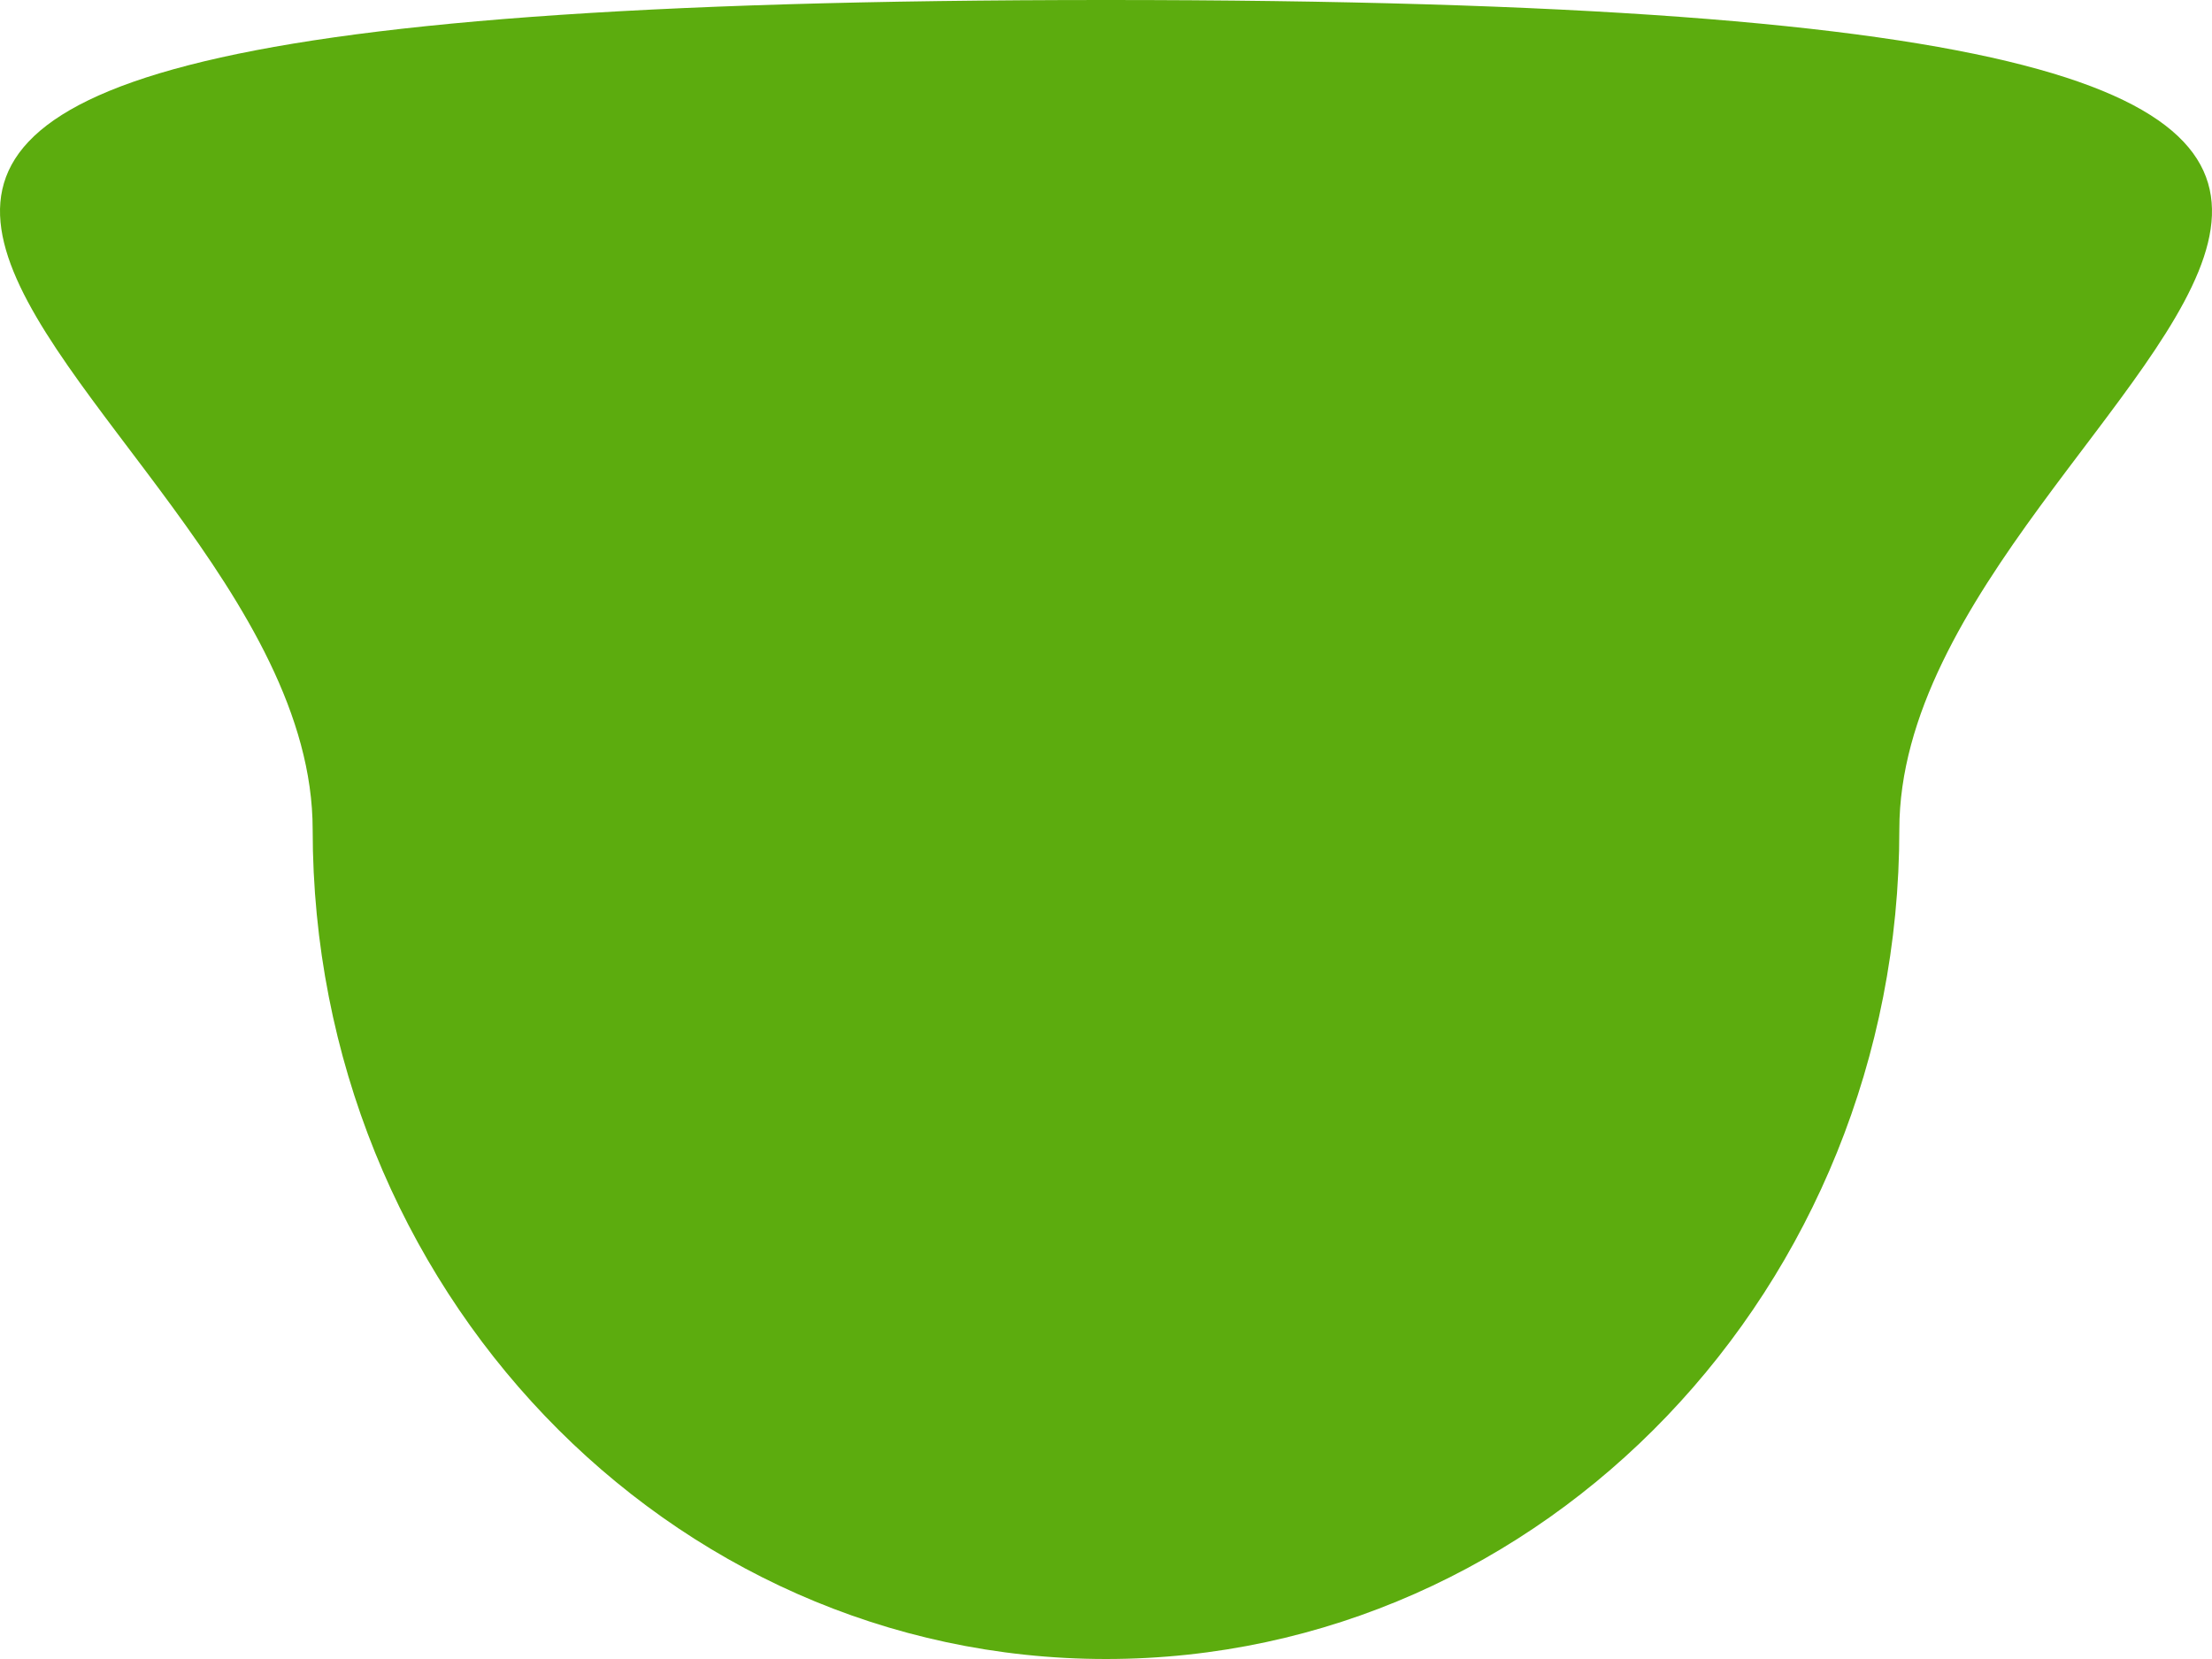 <svg width="20" height="15" viewBox="0 0 20 15" fill="none" xmlns="http://www.w3.org/2000/svg">
<path d="M17.173 7.5C17.173 11.642 13.962 15 10 15C6.038 15 2.827 11.642 2.827 7.5C2.827 3.358 -7.004 1.52323e-06 10 0C27.004 -1.52323e-06 17.173 3.358 17.173 7.5Z" fill="#5CAC0E"/>
</svg>
